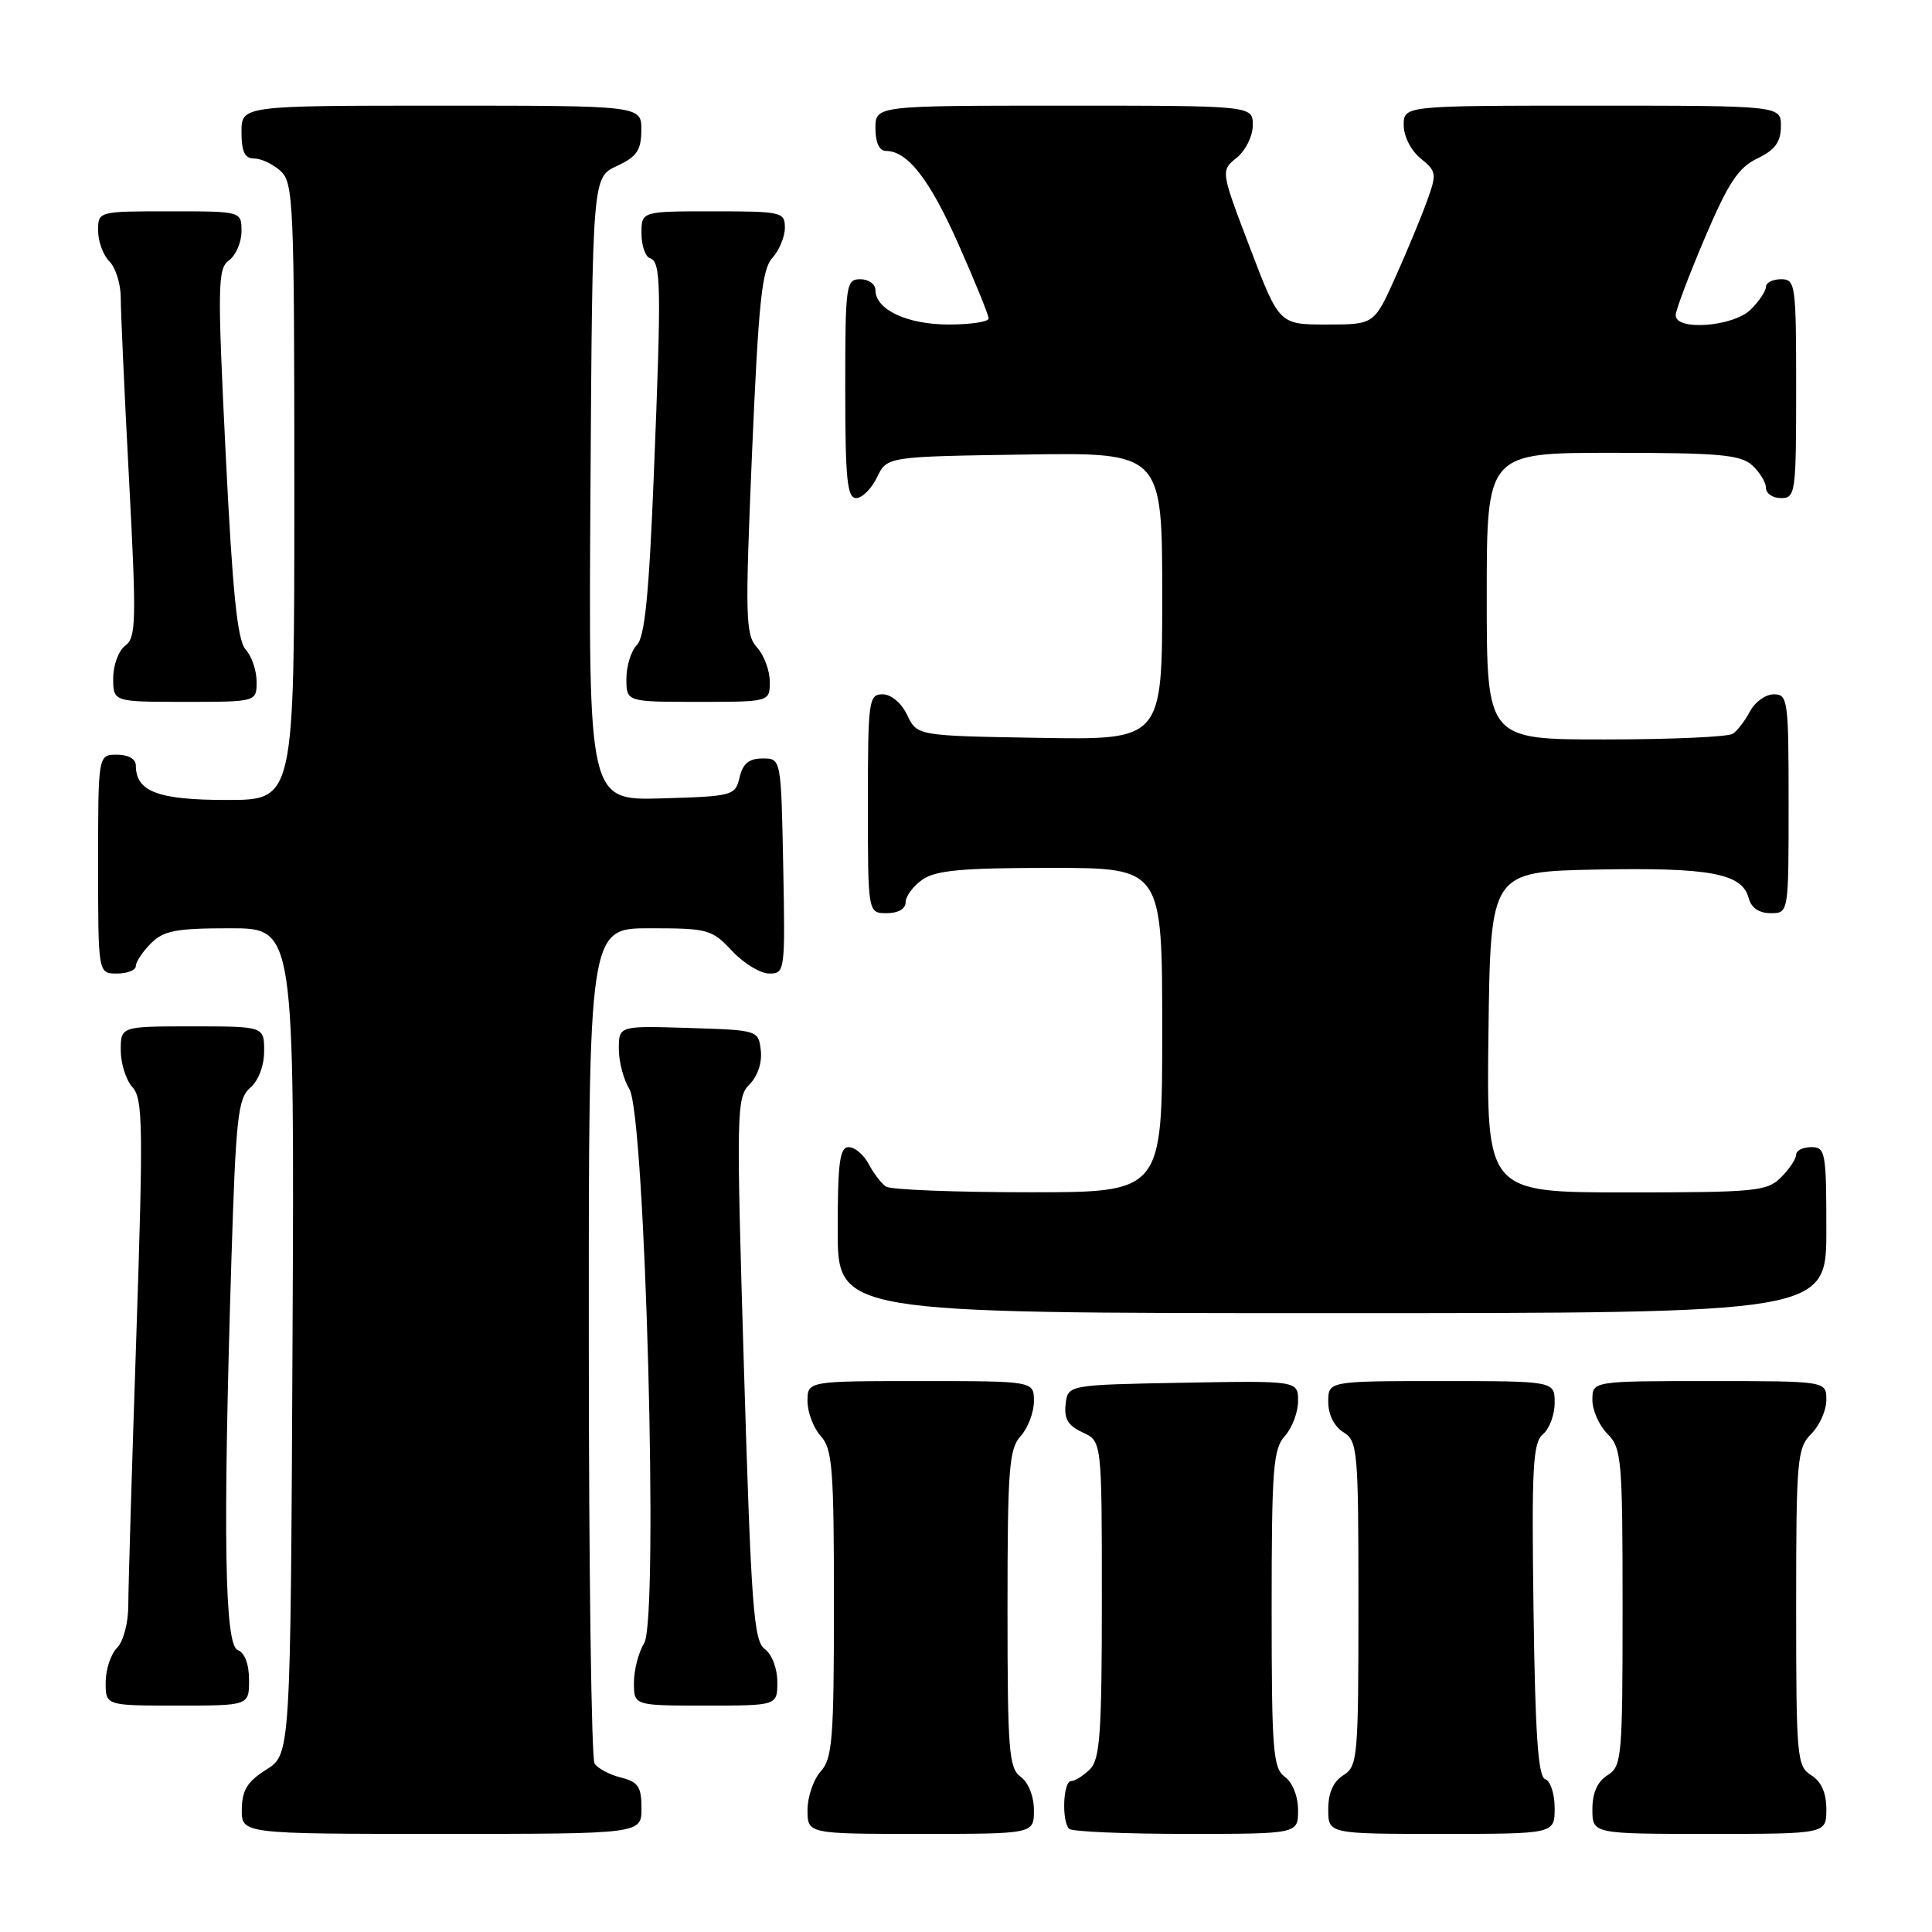 <?xml version="1.0" encoding="UTF-8" standalone="no"?>
<!DOCTYPE svg PUBLIC "-//W3C//DTD SVG 1.1//EN" "http://www.w3.org/Graphics/SVG/1.1/DTD/svg11.dtd" >
<svg xmlns="http://www.w3.org/2000/svg" xmlns:xlink="http://www.w3.org/1999/xlink" version="1.1" viewBox="0 0 256 256">
 <g >
 <path fill="currentColor"
d=" M 85.00 239.61 C 85.00 236.75 84.57 236.11 82.26 235.53 C 80.75 235.15 79.18 234.31 78.78 233.67 C 78.37 233.03 78.02 207.86 78.02 177.75 C 78.00 123.00 78.00 123.00 86.10 123.00 C 93.81 123.00 94.33 123.14 97.00 126.00 C 98.54 127.65 100.76 129.00 101.93 129.00 C 104.01 129.00 104.05 128.70 103.78 114.75 C 103.50 100.50 103.50 100.50 101.05 100.50 C 99.25 100.50 98.43 101.17 98.00 103.00 C 97.43 105.43 97.14 105.51 87.70 105.79 C 77.98 106.07 77.98 106.07 78.24 64.79 C 78.50 23.50 78.50 23.50 81.73 22.00 C 84.39 20.76 84.96 19.93 84.98 17.25 C 85.00 14.00 85.00 14.00 58.50 14.00 C 32.00 14.00 32.00 14.00 32.00 17.50 C 32.00 20.10 32.43 21.00 33.67 21.00 C 34.59 21.00 36.17 21.74 37.17 22.65 C 38.89 24.21 39.00 26.85 39.00 65.15 C 39.00 106.00 39.00 106.00 30.07 106.00 C 20.92 106.00 18.00 104.89 18.00 101.43 C 18.00 100.57 17.00 100.00 15.50 100.00 C 13.00 100.00 13.00 100.00 13.00 114.50 C 13.00 129.00 13.00 129.00 15.50 129.00 C 16.88 129.00 18.00 128.55 18.00 128.00 C 18.00 127.45 18.90 126.10 20.00 125.00 C 21.69 123.31 23.33 123.00 30.51 123.00 C 39.02 123.00 39.02 123.00 38.76 177.73 C 38.50 232.46 38.50 232.46 35.29 234.48 C 32.77 236.07 32.07 237.20 32.04 239.75 C 32.00 243.00 32.00 243.00 58.50 243.00 C 85.00 243.00 85.00 243.00 85.00 239.61 Z  M 137.00 239.86 C 137.00 238.02 136.27 236.19 135.25 235.44 C 133.68 234.29 133.50 232.01 133.50 213.19 C 133.50 194.61 133.70 191.99 135.25 190.28 C 136.21 189.21 137.00 187.14 137.00 185.67 C 137.00 183.00 137.00 183.00 122.00 183.00 C 107.00 183.00 107.00 183.00 107.00 185.67 C 107.00 187.14 107.79 189.21 108.75 190.28 C 110.30 191.98 110.50 194.58 110.50 212.50 C 110.50 230.42 110.30 233.01 108.75 234.72 C 107.79 235.79 107.00 238.08 107.00 239.83 C 107.00 243.00 107.00 243.00 122.00 243.00 C 137.00 243.00 137.00 243.00 137.00 239.86 Z  M 172.00 239.86 C 172.00 238.02 171.27 236.19 170.25 235.44 C 168.68 234.29 168.50 232.01 168.50 213.19 C 168.50 194.61 168.70 191.99 170.25 190.28 C 171.21 189.21 172.00 187.13 172.00 185.65 C 172.00 182.95 172.00 182.95 156.75 183.22 C 141.50 183.50 141.50 183.50 141.20 186.07 C 140.98 188.01 141.53 188.92 143.45 189.80 C 146.00 190.96 146.00 190.96 146.00 211.91 C 146.00 229.62 145.76 233.10 144.43 234.43 C 143.56 235.29 142.44 236.00 141.93 236.00 C 140.87 236.00 140.65 241.32 141.67 242.33 C 142.03 242.70 149.01 243.00 157.17 243.00 C 172.00 243.00 172.00 243.00 172.00 239.86 Z  M 206.00 239.58 C 206.00 237.70 205.44 235.98 204.75 235.75 C 203.81 235.44 203.42 229.83 203.20 213.33 C 202.94 194.42 203.11 191.15 204.45 190.04 C 205.30 189.34 206.00 187.46 206.00 185.88 C 206.00 183.00 206.00 183.00 191.00 183.00 C 176.00 183.00 176.00 183.00 176.00 185.76 C 176.00 187.44 176.78 189.01 178.00 189.77 C 179.90 190.95 180.00 192.10 180.00 212.50 C 180.00 232.90 179.90 234.05 178.00 235.23 C 176.66 236.07 176.00 237.56 176.00 239.74 C 176.00 243.00 176.00 243.00 191.00 243.00 C 206.00 243.00 206.00 243.00 206.00 239.58 Z  M 242.00 239.74 C 242.00 237.56 241.34 236.07 240.00 235.23 C 238.10 234.05 238.00 232.90 238.00 212.99 C 238.00 193.33 238.13 191.87 240.00 190.00 C 241.10 188.90 242.00 186.88 242.00 185.50 C 242.00 183.00 242.00 183.00 226.50 183.00 C 211.00 183.00 211.00 183.00 211.00 185.50 C 211.00 186.88 211.90 188.90 213.00 190.00 C 214.87 191.87 215.00 193.33 215.00 212.99 C 215.00 232.90 214.90 234.05 213.00 235.23 C 211.66 236.07 211.00 237.56 211.00 239.74 C 211.00 243.00 211.00 243.00 226.50 243.00 C 242.00 243.00 242.00 243.00 242.00 239.74 Z  M 33.00 222.61 C 33.00 220.51 32.43 218.99 31.50 218.64 C 29.76 217.97 29.53 203.46 30.66 167.01 C 31.25 148.06 31.53 145.53 33.16 144.13 C 34.25 143.20 35.00 141.22 35.00 139.28 C 35.00 136.00 35.00 136.00 25.50 136.00 C 16.00 136.00 16.00 136.00 16.00 139.17 C 16.00 140.92 16.70 143.12 17.55 144.06 C 18.94 145.59 18.99 149.21 18.06 177.14 C 17.48 194.39 17.00 210.38 17.00 212.68 C 17.00 215.06 16.35 217.50 15.50 218.36 C 14.68 219.18 14.00 221.24 14.00 222.93 C 14.00 226.00 14.00 226.00 23.50 226.00 C 33.00 226.00 33.00 226.00 33.00 222.61 Z  M 103.00 222.86 C 103.00 221.08 102.28 219.19 101.33 218.50 C 99.87 217.43 99.53 212.95 98.58 181.39 C 97.55 147.27 97.59 145.41 99.31 143.69 C 100.39 142.61 101.00 140.79 100.81 139.19 C 100.50 136.51 100.46 136.50 91.25 136.21 C 82.00 135.92 82.00 135.92 82.00 139.00 C 82.00 140.69 82.63 143.07 83.39 144.29 C 85.50 147.65 87.30 214.57 85.36 217.71 C 84.61 218.93 84.00 221.30 84.00 222.96 C 84.00 226.00 84.00 226.00 93.50 226.00 C 103.00 226.00 103.00 226.00 103.00 222.86 Z  M 242.00 163.00 C 242.00 152.67 241.88 152.00 240.00 152.00 C 238.90 152.00 238.00 152.45 238.00 153.00 C 238.00 153.55 237.10 154.90 236.00 156.00 C 234.14 157.86 232.67 158.00 215.48 158.00 C 196.96 158.00 196.96 158.00 197.23 136.75 C 197.50 115.50 197.50 115.50 211.61 115.22 C 226.59 114.93 230.86 115.73 231.71 119.01 C 232.05 120.29 233.08 121.00 234.62 121.00 C 237.00 121.00 237.00 121.00 237.00 106.50 C 237.00 92.75 236.90 92.00 235.04 92.00 C 233.95 92.00 232.54 93.01 231.89 94.25 C 231.23 95.49 230.21 96.83 229.60 97.23 C 229.00 97.64 221.41 97.98 212.75 97.98 C 197.00 98.00 197.00 98.00 197.00 79.00 C 197.00 60.00 197.00 60.00 213.67 60.00 C 227.78 60.00 230.62 60.25 232.17 61.65 C 233.18 62.57 234.00 63.92 234.00 64.65 C 234.00 65.39 234.90 66.00 236.00 66.00 C 237.91 66.00 238.00 65.33 238.00 51.50 C 238.00 37.67 237.91 37.00 236.00 37.00 C 234.90 37.00 234.00 37.45 234.00 38.00 C 234.00 38.55 233.10 39.90 232.00 41.00 C 229.70 43.30 221.97 43.88 222.04 41.75 C 222.06 41.06 223.80 36.45 225.91 31.50 C 229.01 24.21 230.34 22.21 232.85 21.00 C 235.20 19.87 235.96 18.83 235.98 16.75 C 236.00 14.00 236.00 14.00 211.00 14.00 C 186.00 14.00 186.00 14.00 186.00 16.59 C 186.00 18.06 186.96 19.96 188.24 20.99 C 190.35 22.70 190.40 23.02 189.08 26.65 C 188.32 28.77 186.43 33.31 184.89 36.75 C 182.08 43.00 182.08 43.00 175.79 43.00 C 169.50 43.00 169.50 43.00 165.62 32.81 C 161.74 22.63 161.74 22.63 163.87 20.90 C 165.05 19.95 166.00 18.03 166.00 16.59 C 166.00 14.00 166.00 14.00 141.00 14.00 C 116.00 14.00 116.00 14.00 116.00 17.00 C 116.00 18.89 116.51 20.00 117.39 20.00 C 120.27 20.00 123.20 23.78 127.04 32.45 C 129.22 37.37 131.00 41.76 131.00 42.20 C 131.00 42.64 128.63 43.00 125.72 43.00 C 120.21 43.00 116.00 41.03 116.00 38.44 C 116.00 37.65 115.10 37.00 114.00 37.00 C 112.09 37.00 112.00 37.67 112.00 51.50 C 112.00 63.48 112.25 66.00 113.45 66.00 C 114.24 66.00 115.48 64.76 116.21 63.25 C 117.53 60.50 117.53 60.50 135.76 60.23 C 154.00 59.95 154.00 59.95 154.00 79.00 C 154.00 98.05 154.00 98.05 137.76 97.77 C 121.52 97.50 121.52 97.50 120.21 94.75 C 119.44 93.14 118.08 92.00 116.95 92.00 C 115.11 92.00 115.00 92.80 115.00 106.50 C 115.00 121.00 115.00 121.00 117.50 121.00 C 119.01 121.00 120.00 120.43 120.00 119.56 C 120.00 118.76 121.00 117.41 122.22 116.56 C 123.99 115.32 127.47 115.00 139.22 115.00 C 154.00 115.00 154.00 115.00 154.00 136.50 C 154.00 158.00 154.00 158.00 136.25 157.98 C 126.49 157.98 118.00 157.64 117.40 157.23 C 116.79 156.83 115.77 155.49 115.11 154.25 C 114.46 153.01 113.27 152.00 112.46 152.00 C 111.27 152.00 111.00 154.01 111.00 163.00 C 111.00 174.00 111.00 174.00 176.50 174.00 C 242.00 174.00 242.00 174.00 242.00 163.00 Z  M 34.00 90.33 C 34.00 88.86 33.35 86.94 32.55 86.06 C 31.45 84.84 30.82 78.65 29.90 60.07 C 28.80 37.72 28.84 35.59 30.35 34.49 C 31.26 33.82 32.00 32.09 32.00 30.64 C 32.00 28.00 32.00 28.00 22.50 28.00 C 13.00 28.00 13.00 28.00 13.00 30.57 C 13.00 31.99 13.67 33.82 14.50 34.64 C 15.32 35.47 16.00 37.63 16.00 39.44 C 16.00 41.25 16.49 52.10 17.10 63.56 C 18.09 82.29 18.04 84.50 16.60 85.55 C 15.72 86.19 15.00 88.13 15.00 89.86 C 15.00 93.00 15.00 93.00 24.50 93.00 C 34.00 93.00 34.00 93.00 34.00 90.33 Z  M 102.00 90.33 C 102.00 88.86 101.24 86.82 100.32 85.80 C 98.77 84.09 98.72 81.91 99.65 59.97 C 100.51 40.02 100.95 35.71 102.34 34.18 C 103.25 33.17 104.00 31.37 104.00 30.17 C 104.00 28.10 103.58 28.00 94.50 28.00 C 85.00 28.00 85.00 28.00 85.00 30.92 C 85.00 32.52 85.50 34.00 86.12 34.21 C 87.60 34.70 87.65 37.69 86.64 62.78 C 86.00 78.75 85.44 84.42 84.39 85.46 C 83.63 86.23 83.00 88.24 83.00 89.93 C 83.00 93.00 83.00 93.00 92.50 93.00 C 102.00 93.00 102.00 93.00 102.00 90.33 Z "/>
</g>
</svg>